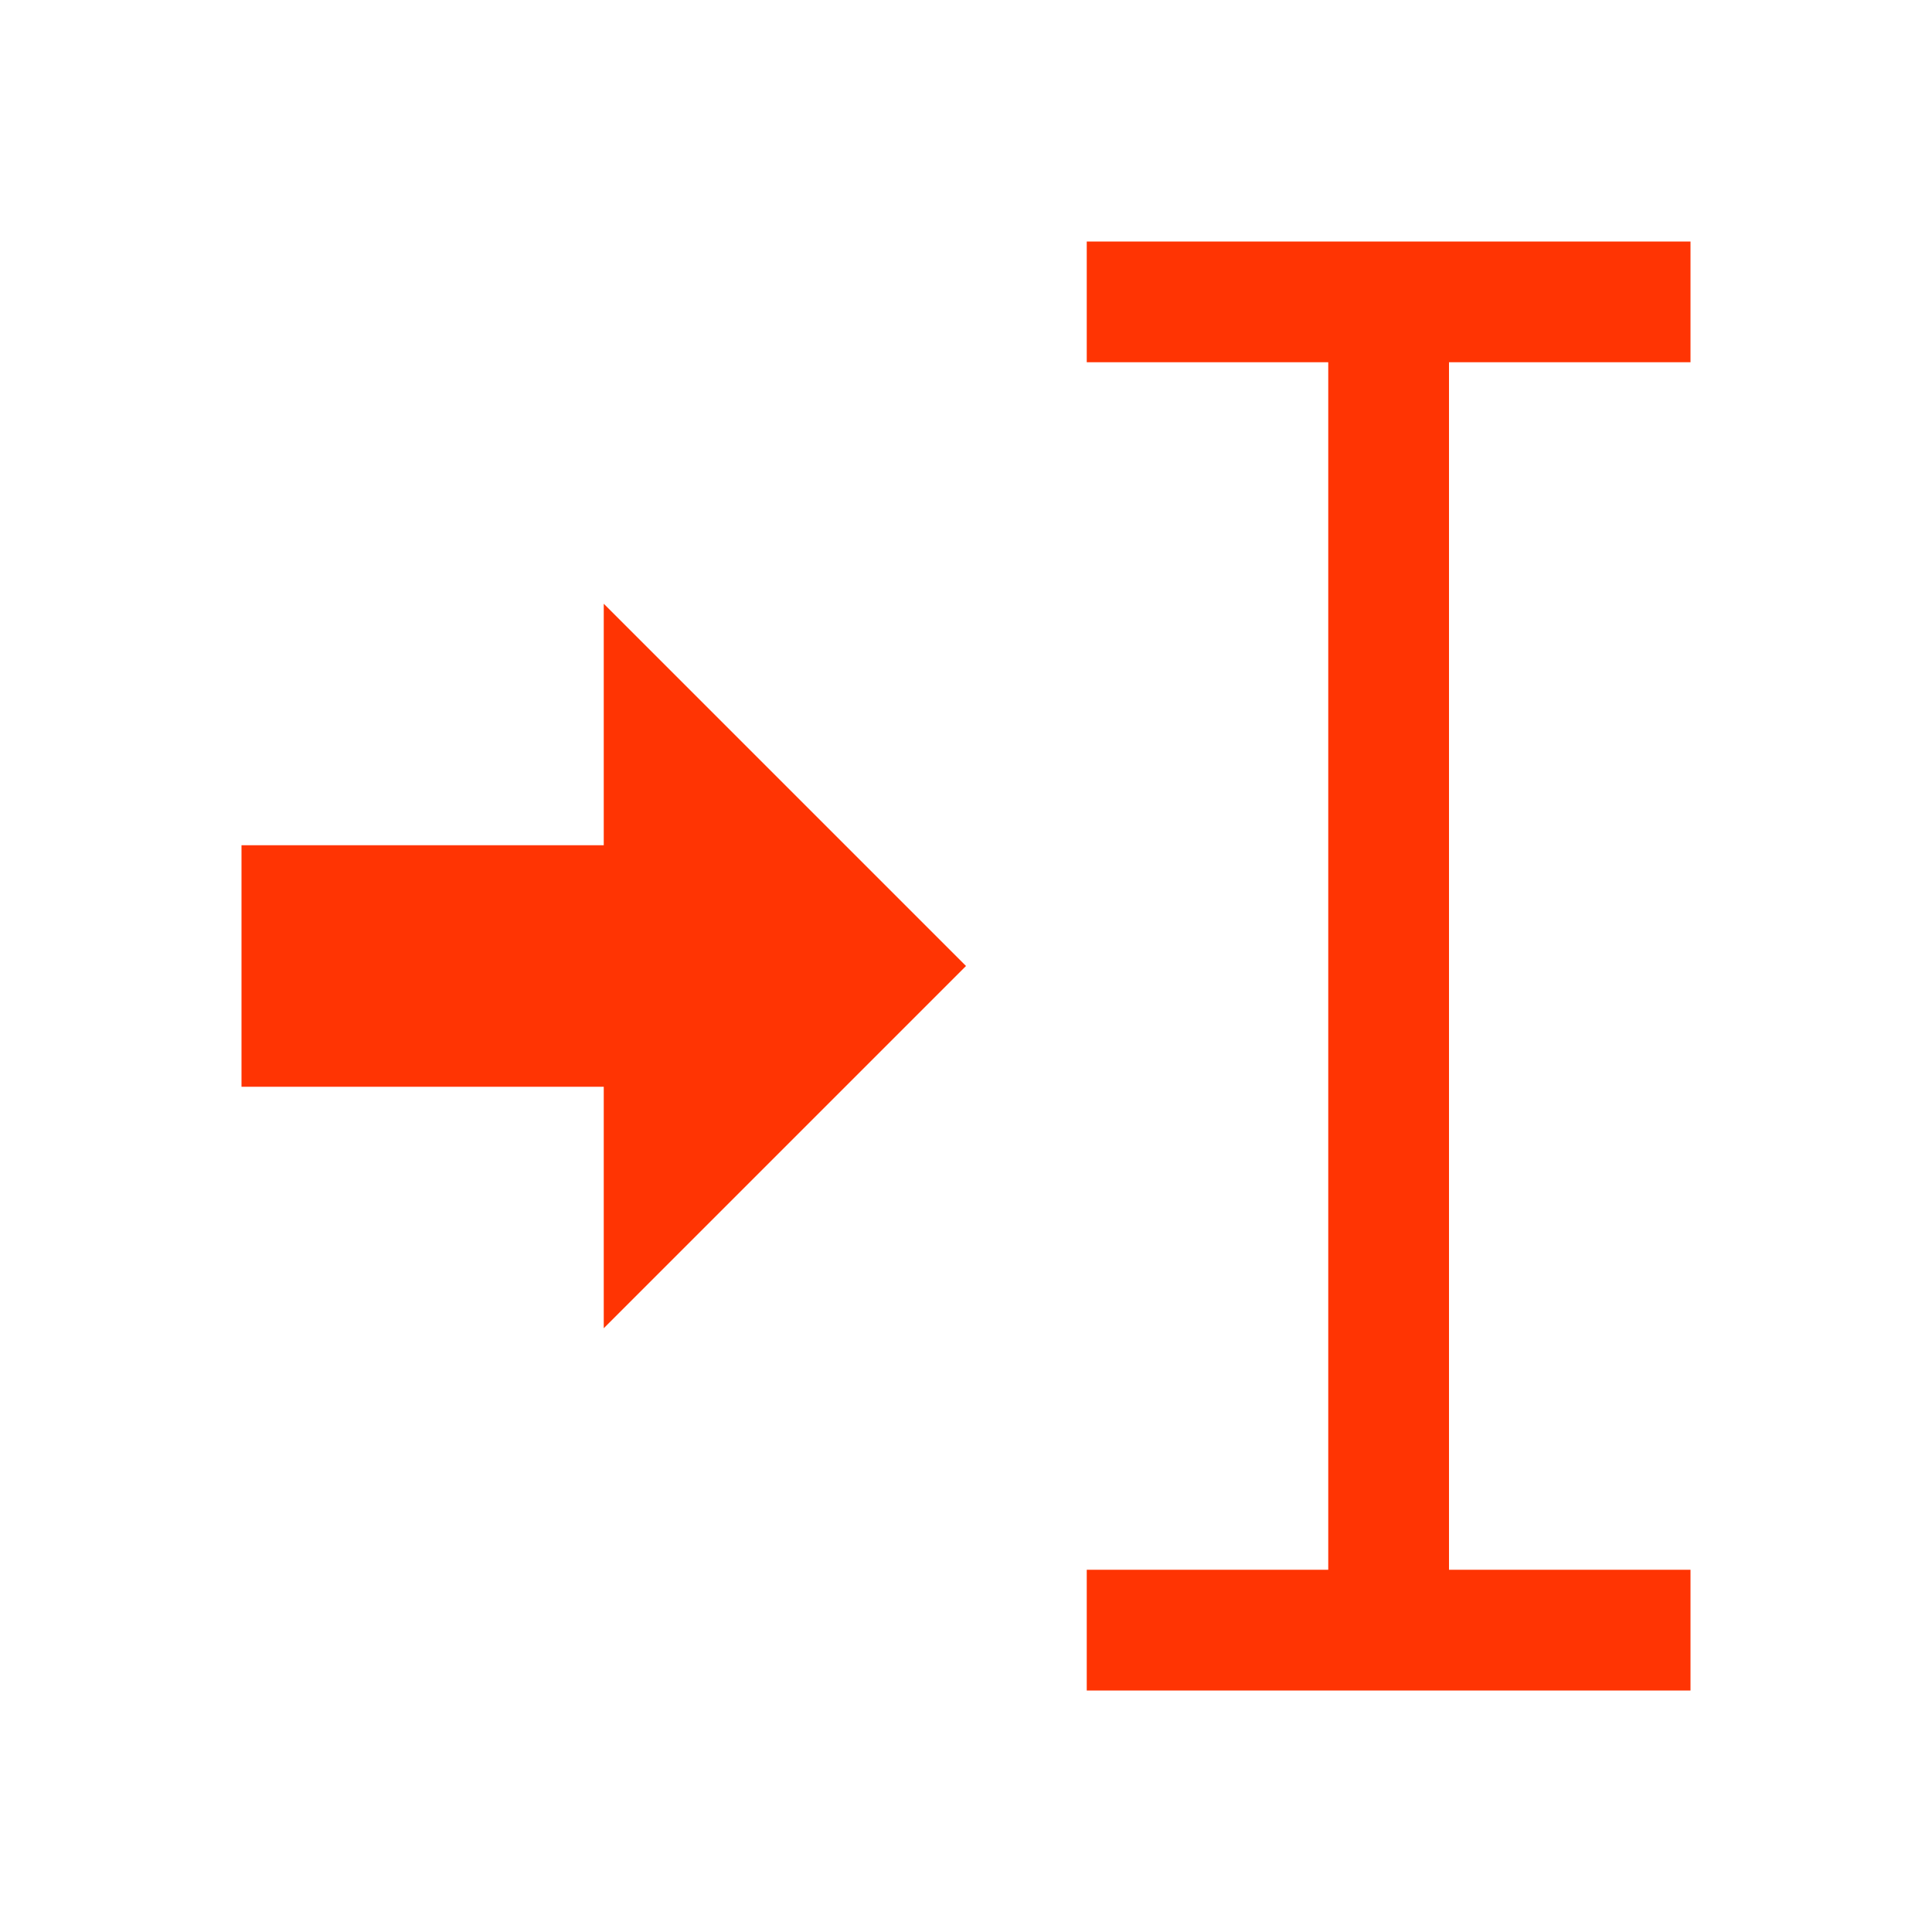 <svg xmlns="http://www.w3.org/2000/svg" viewBox="0 0 16 16">
  <defs id="defs3051">
    <style type="text/css" id="current-color-scheme">
      .ColorScheme-Text {
        color:#FF3403;
      }
      </style>
  </defs>
 <path style="fill:currentColor;fill-opacity:1;stroke:none" 
       d="M 9 2 L 9 3 L 11 3 L 11 13 L 9 13 L 9 14 L 14 14 L 14 13 L 12 13 L 12 3 L 14 3 L 14 2 L 9 2 z M 5 5 L 5 7 L 2 7 L 2 9 L 5 9 L 5 11 L 8 8 L 5 5 z "
     class="ColorScheme-Text"
     />
</svg>
